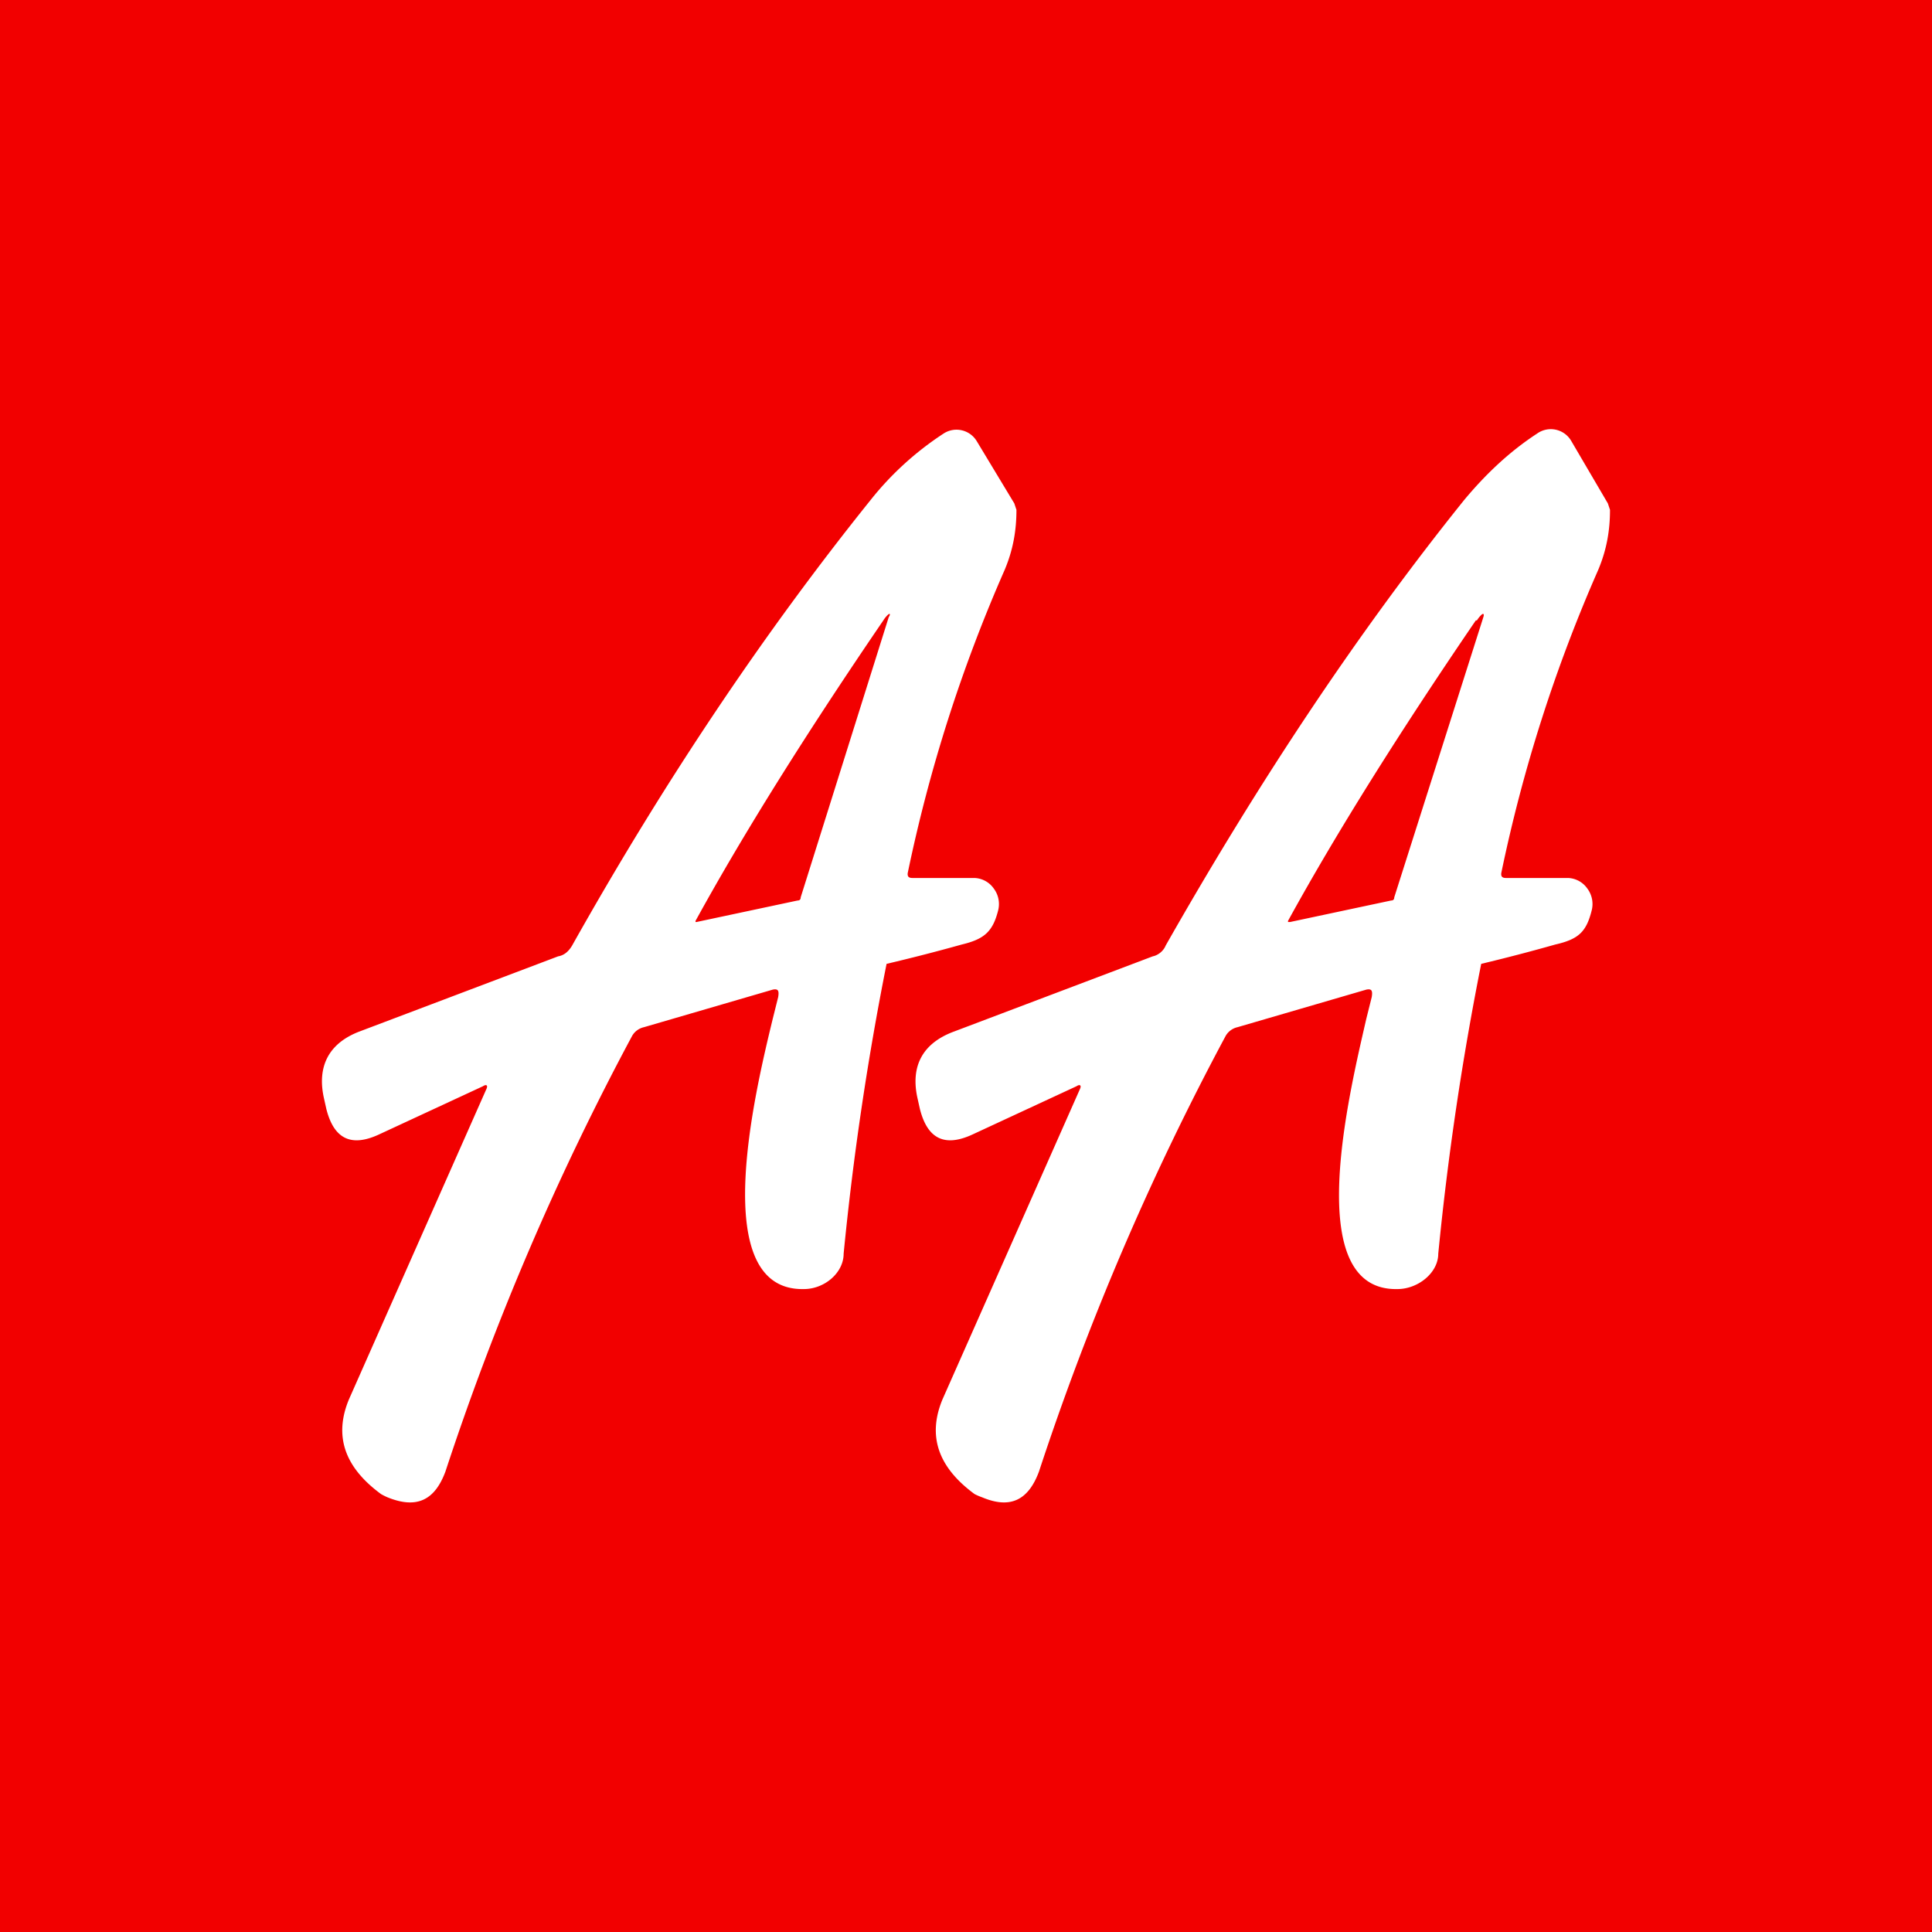 <!-- by TradingView --><svg width="18" height="18" viewBox="0 0 18 18" xmlns="http://www.w3.org/2000/svg"><path fill="#F20000" d="M0 0h18v18H0z"/><path fill-rule="evenodd" d="m10.03 10.12-.97.45c-.26.12-.42.04-.49-.24l-.02-.09c-.07-.3.04-.52.34-.63l1.85-.7c.05-.01.1-.05.12-.1.88-1.55 1.8-2.93 2.78-4.15.2-.24.42-.45.68-.62a.22.22 0 0 1 .32.07l.34.58.02.06c0 .19-.03.37-.11.56-.4.91-.7 1.85-.9 2.81-.01.04 0 .06.04.06h.58a.23.23 0 0 1 .18.1.24.24 0 0 1 .04.2c-.05.2-.12.27-.34.32a17.17 17.17 0 0 1-.69.18 27.54 27.54 0 0 0-.4 2.7c0 .18-.19.33-.38.33-.9.02-.45-1.82-.29-2.52l.05-.2c.01-.06 0-.08-.05-.07l-1.2.35a.17.17 0 0 0-.11.08 25.32 25.32 0 0 0-1.74 4.06c-.1.27-.27.35-.53.24a.57.57 0 0 1-.07-.03c-.34-.25-.44-.54-.3-.88l1.28-2.89c.02-.04 0-.05-.03-.03Zm3.73-4.34a.27.27 0 0 1 .04-.05c.02-.02.03-.01.02.02l-.83 2.61c0 .02-.01.03-.03.03l-.94.2H12v-.01c.45-.82 1.04-1.76 1.75-2.8ZM4.5 10.12l-.97.45c-.26.12-.42.04-.49-.24l-.02-.09c-.07-.3.04-.52.33-.63l1.85-.7c.06-.01.1-.05.13-.1.87-1.55 1.8-2.93 2.78-4.15.19-.24.42-.45.68-.62a.22.22 0 0 1 .31.07l.35.58.02.06c0 .19-.03.37-.11.56-.4.91-.7 1.85-.9 2.81-.01.04 0 .06.04.06h.58a.23.23 0 0 1 .18.1.24.24 0 0 1 .04.2c-.05.2-.13.27-.34.32a17.2 17.2 0 0 1-.7.18 27.5 27.5 0 0 0-.4 2.7c0 .18-.18.33-.37.33-.9.02-.46-1.82-.29-2.52l.05-.2c.01-.06 0-.08-.05-.07L6 9.57a.17.17 0 0 0-.11.08 25.31 25.31 0 0 0-1.74 4.06c-.1.27-.27.35-.54.24a.57.57 0 0 1-.06-.03c-.34-.25-.44-.54-.3-.88l1.28-2.89c.02-.04 0-.05-.03-.03Zm3.73-4.34a.26.26 0 0 1 .04-.05c.02-.02.03-.01.01.02l-.82 2.61c0 .02-.01.03-.03.03l-.94.2h-.01v-.01c.45-.82 1.04-1.76 1.75-2.8Z" fill="#fff"/></svg>